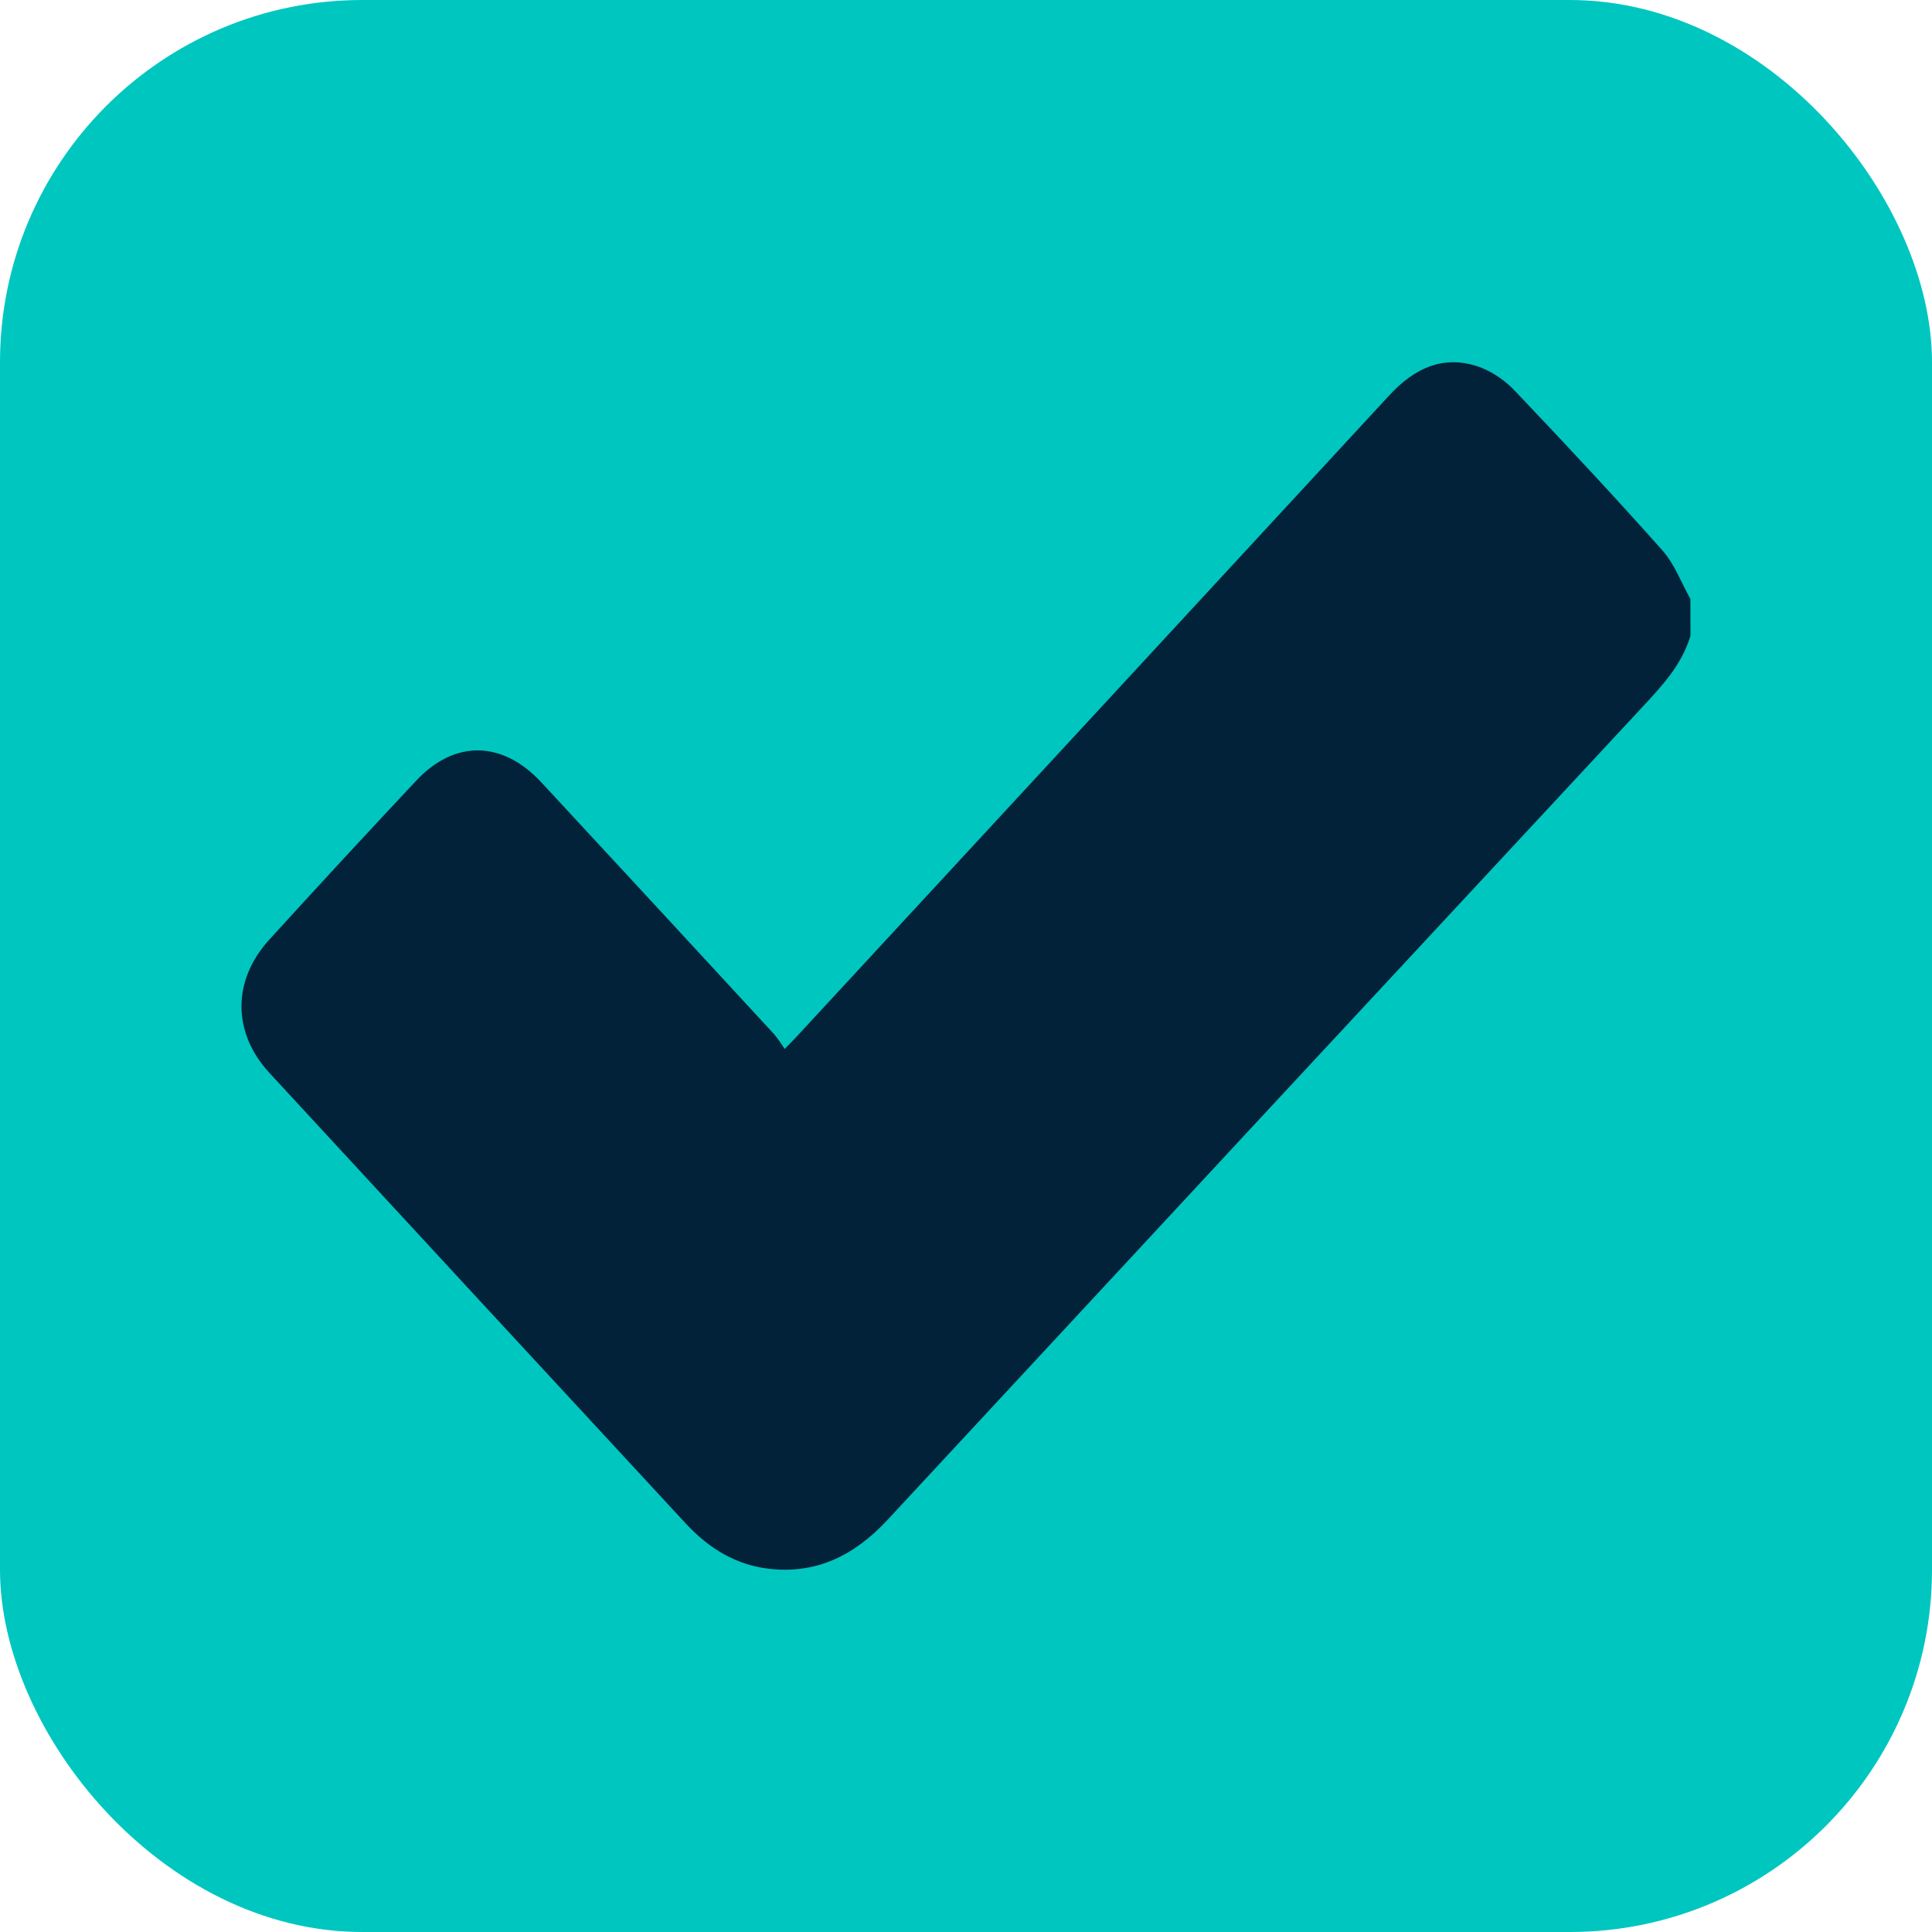 <svg width="16" height="16" viewBox="0 0 16 16" fill="none" xmlns="http://www.w3.org/2000/svg">
<rect y="7.62939e-06" width="16" height="16" rx="3" fill="#00C6C0"/>
<path d="M14 5.264C13.927 5.509 13.763 5.681 13.6 5.857C11.515 8.099 9.431 10.343 7.349 12.588C7.076 12.882 6.76 13.037 6.37 12.992C6.098 12.961 5.874 12.826 5.683 12.621C4.532 11.377 3.381 10.132 2.23 8.884C1.923 8.55 1.923 8.119 2.23 7.782C2.633 7.339 3.039 6.9 3.448 6.464C3.766 6.125 4.162 6.133 4.483 6.479C5.127 7.174 5.771 7.87 6.413 8.567C6.444 8.605 6.472 8.645 6.498 8.687C6.549 8.635 6.582 8.602 6.614 8.567C8.243 6.805 9.872 5.043 11.5 3.28C11.717 3.042 11.963 2.934 12.26 3.042C12.373 3.087 12.476 3.159 12.56 3.252C12.968 3.681 13.374 4.116 13.769 4.56C13.867 4.671 13.924 4.826 13.999 4.96L14 5.264Z" fill="#02223A"/>
</svg>

